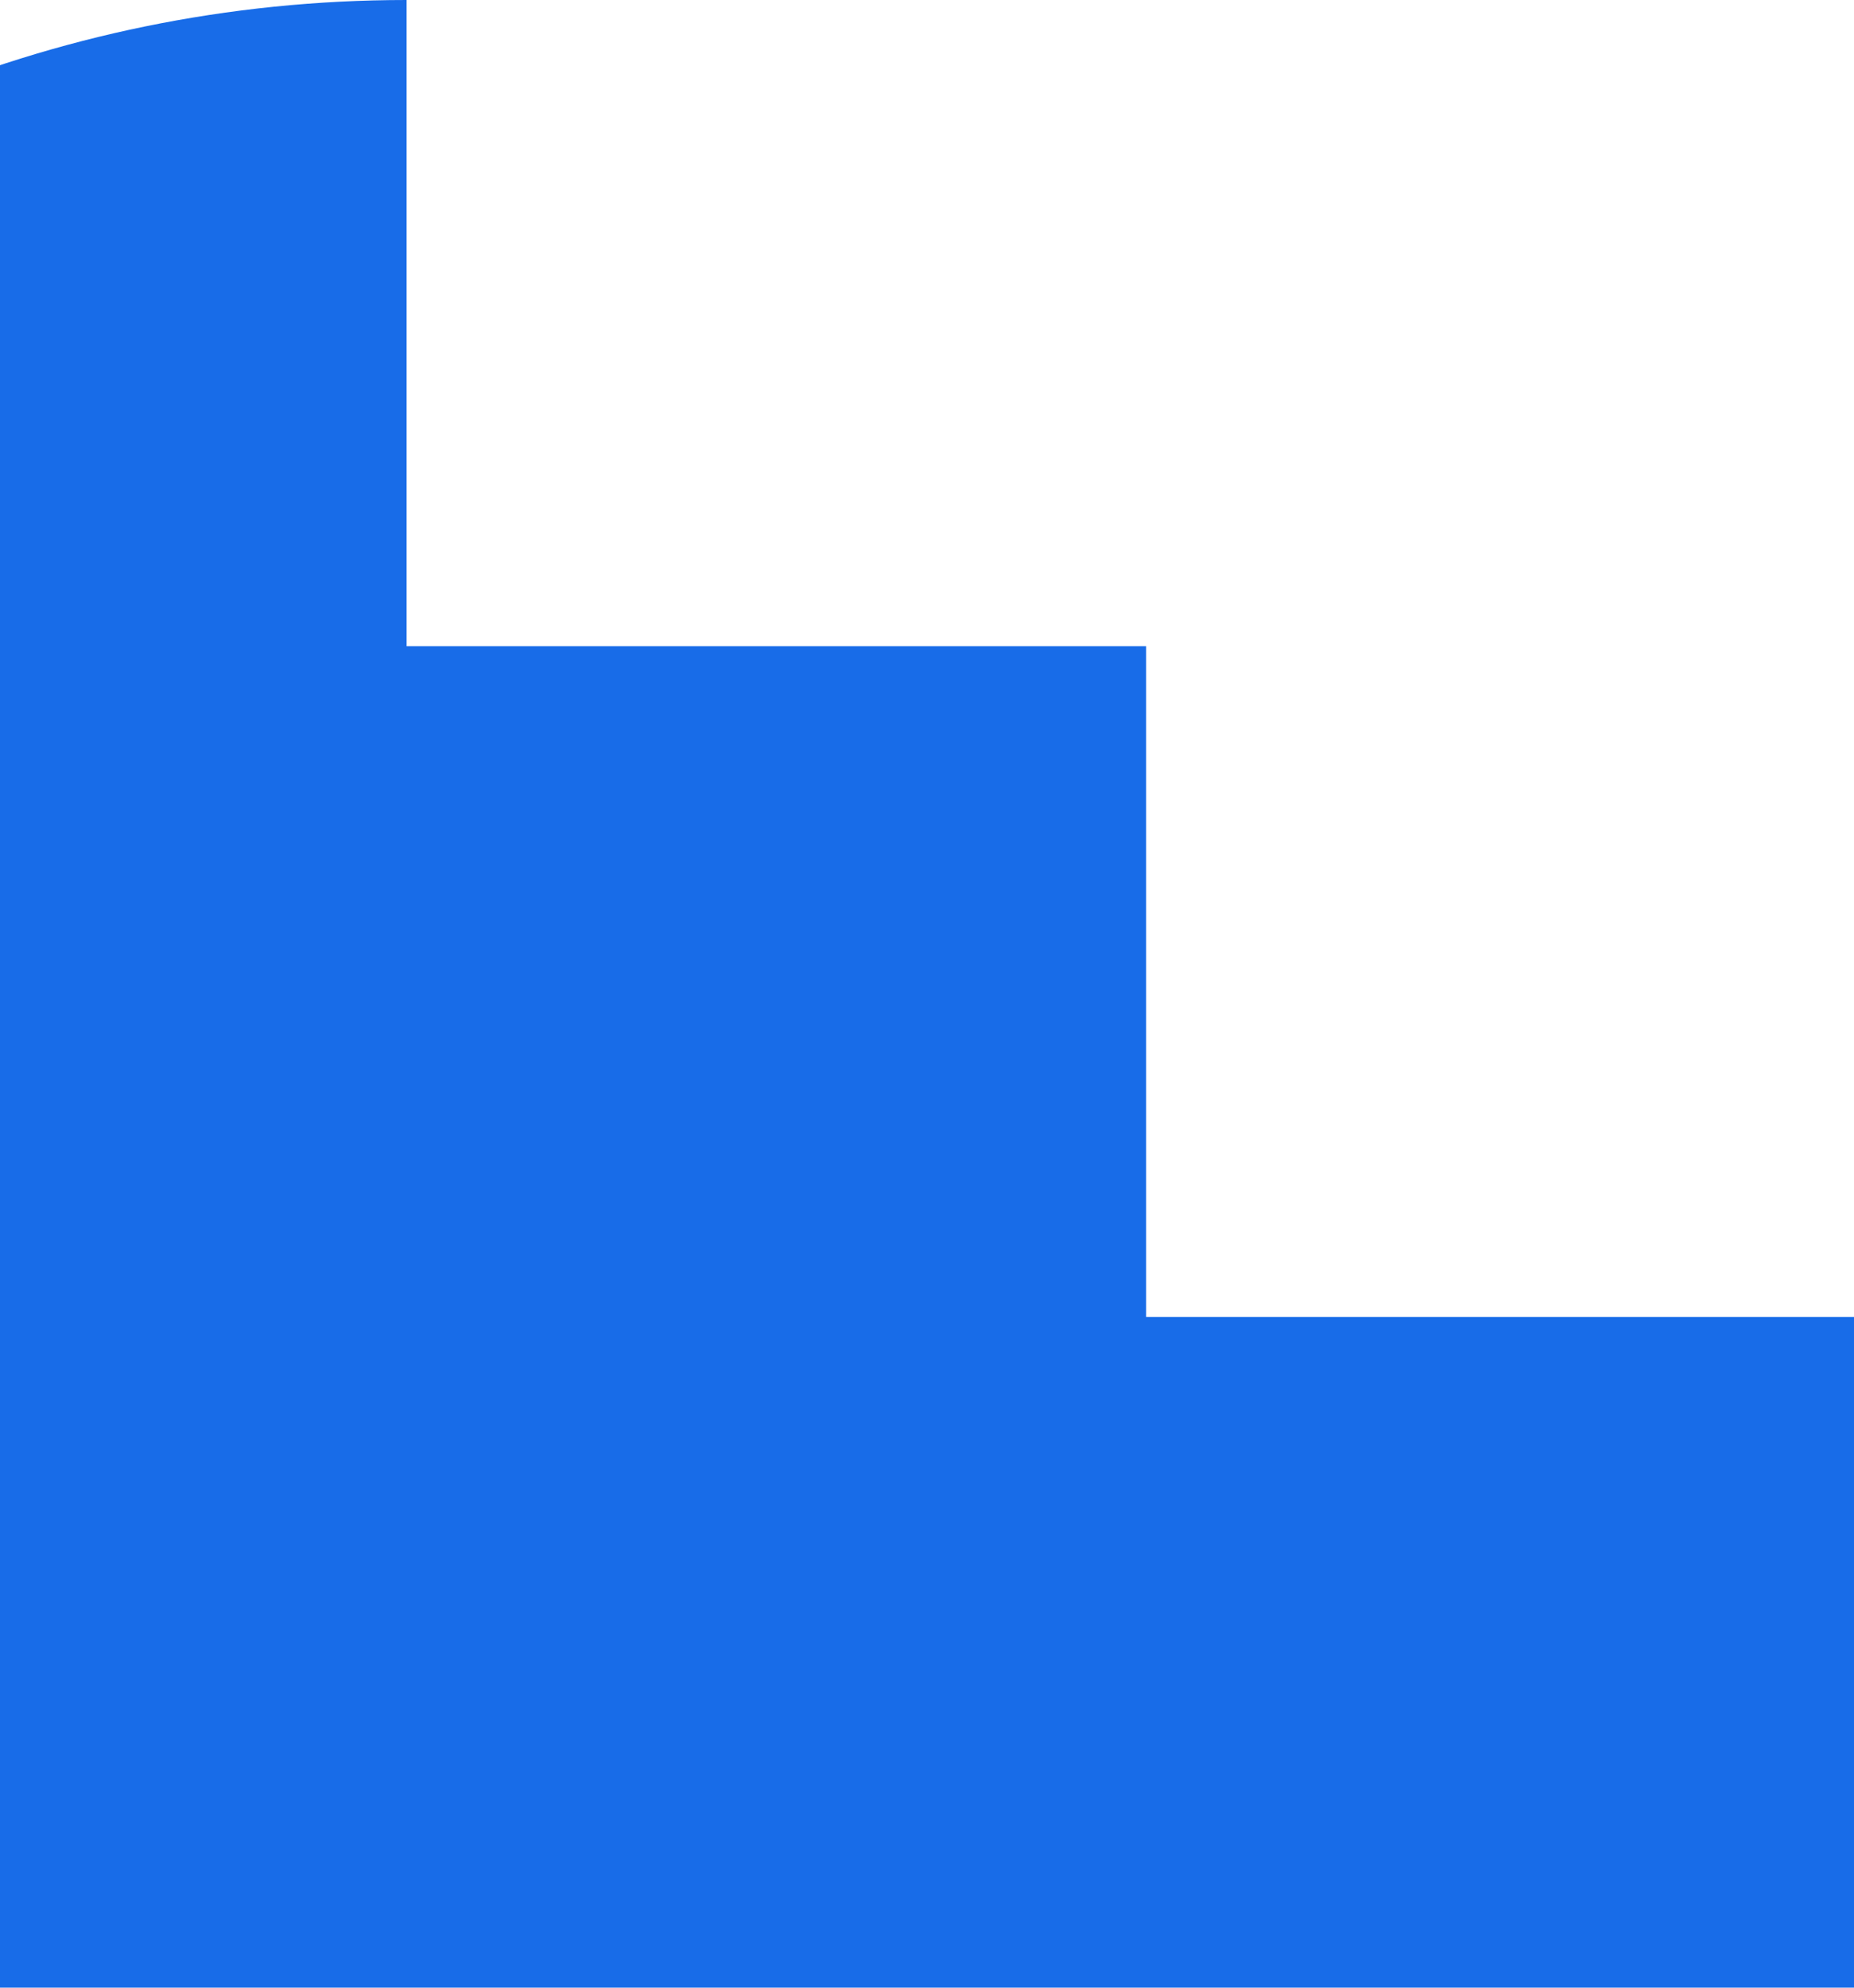 <svg width="181" height="194" viewBox="0 0 181 194" fill="none"
    xmlns="http://www.w3.org/2000/svg">
    <path d="M111.893 128.536V63.071H39.696V0C-30.254 0 -87 56.877 -87 126.987V194H181V128.536H111.893Z" fill="#186CE8"/>
</svg>
